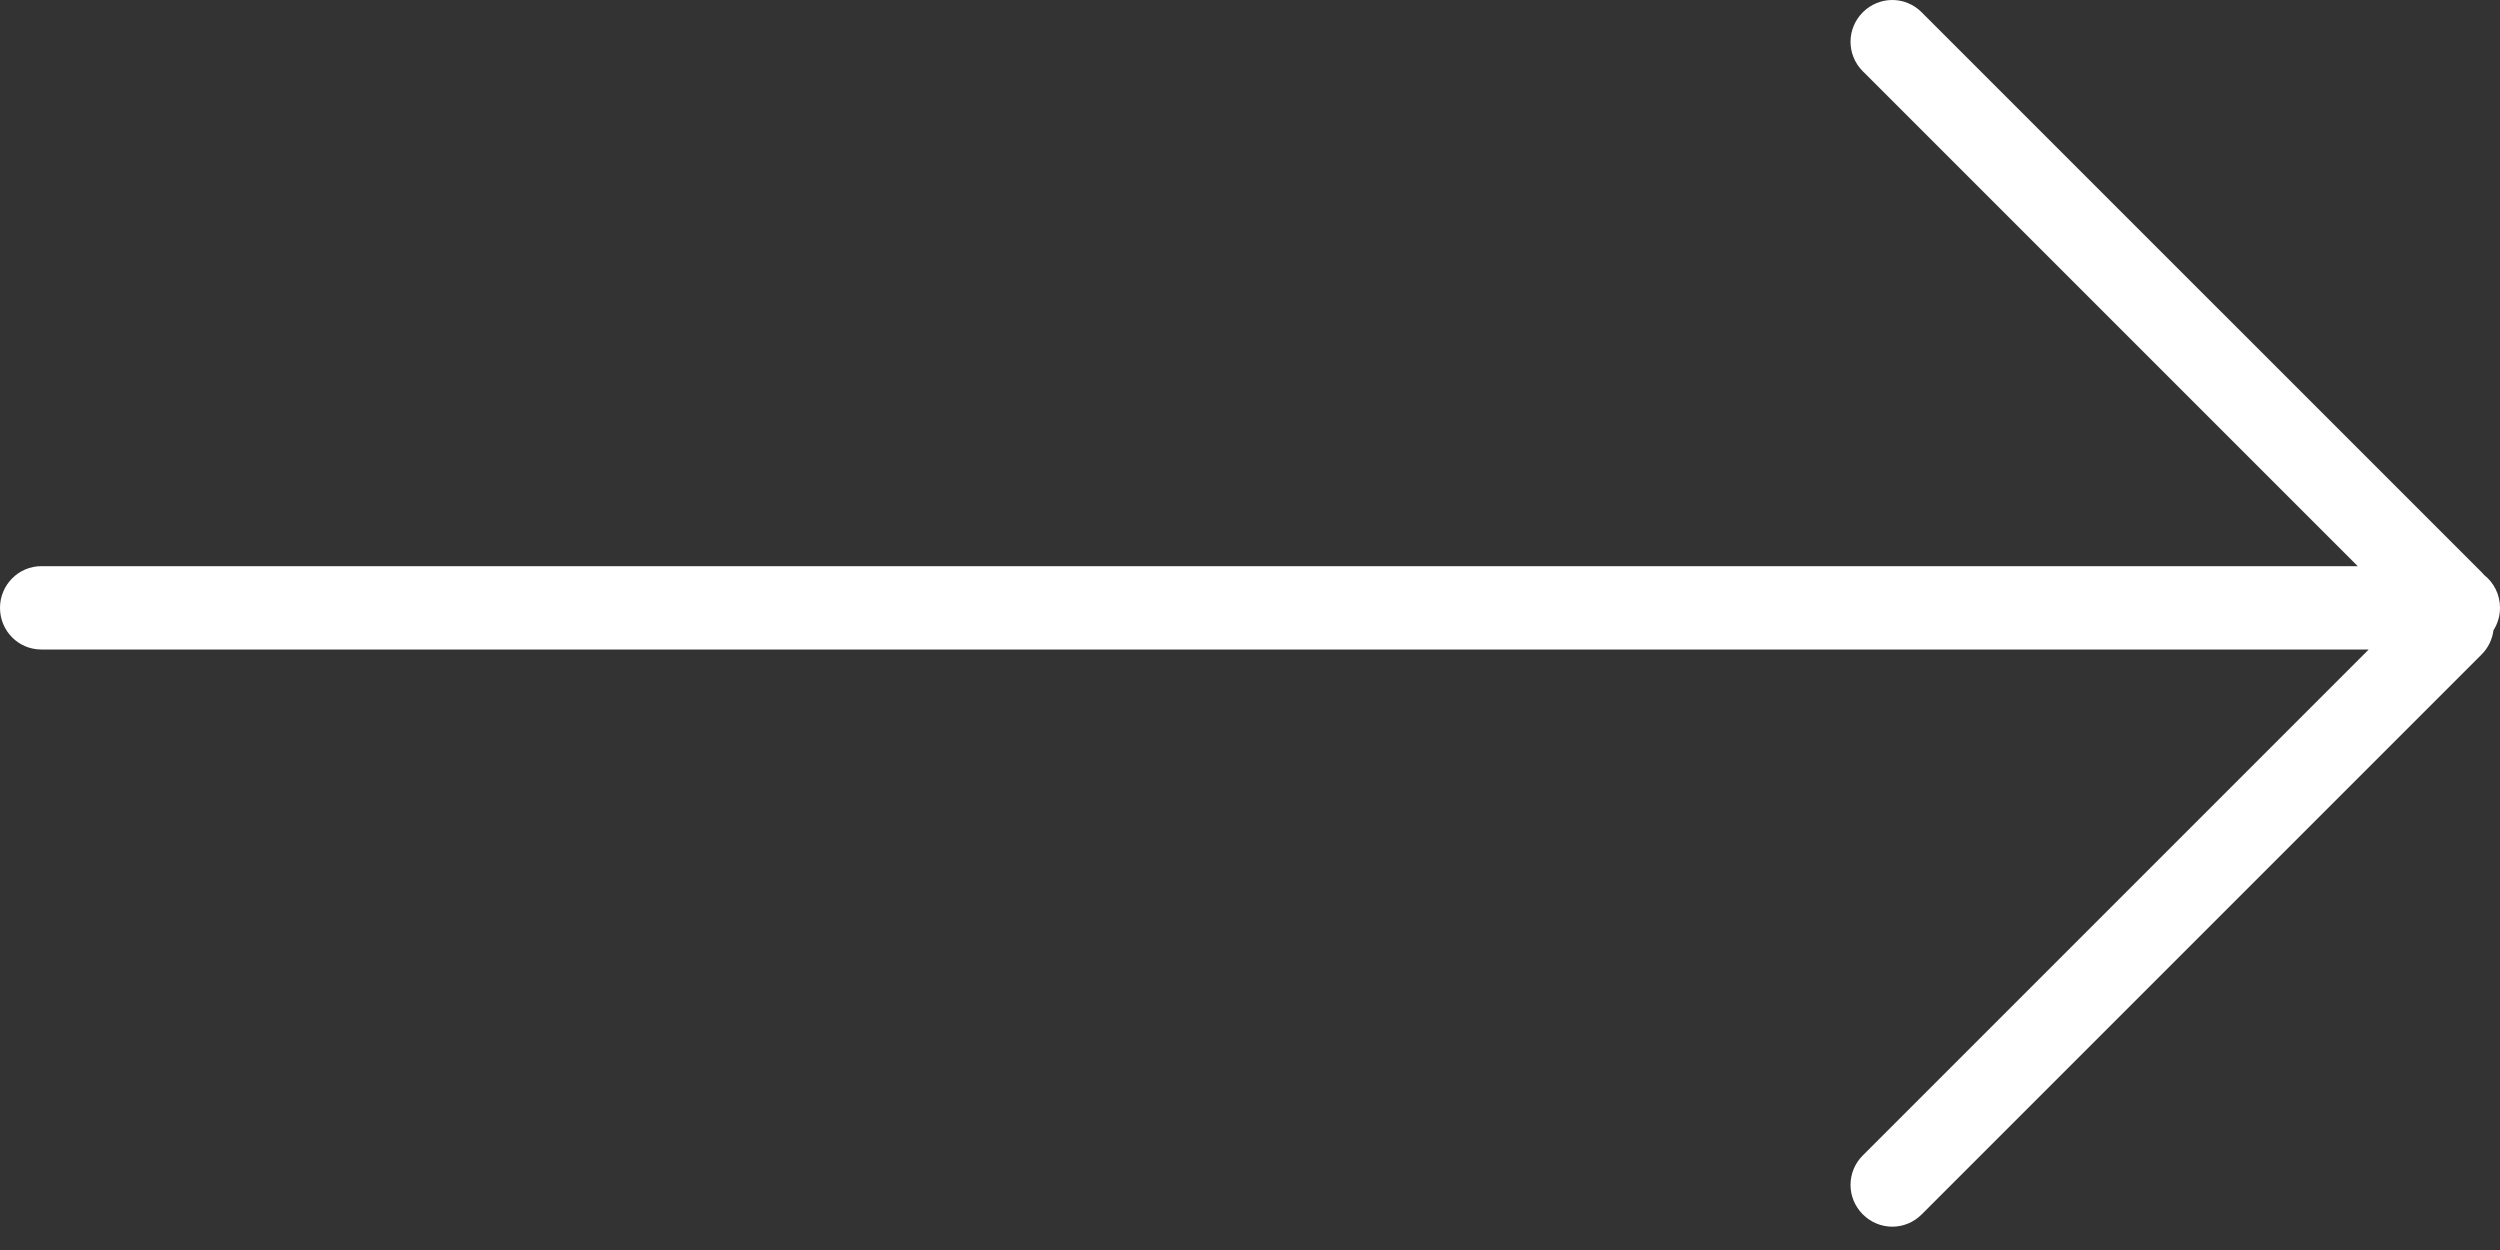 <?xml version="1.0" encoding="UTF-8"?>
<svg width="60px" height="30px" viewBox="0 0 60 30" version="1.1" xmlns="http://www.w3.org/2000/svg" xmlns:xlink="http://www.w3.org/1999/xlink">
    <rect x="0" y="0" width="60" height="30" fill="#333333" stroke="none"/>
    <!-- Generator: Sketch 42 (36781) - http://www.bohemiancoding.com/sketch -->
    <title>Combined Shape</title>
    <desc>Created with Sketch.</desc>
    <defs></defs>
    <g id="Page-1" stroke="none" stroke-width="1" fill="none" fill-rule="evenodd">
        <g id="Desktop-HD" transform="translate(-919, -460)" fill="#FFFFFF">
            <g id="content" transform="translate(130, 195)">
                <g id="arrow" transform="translate(789, 265)">
                    <path d="M56.849,15.588 L0.991,15.588 C0.444,15.588 0,15.144 0,14.588 C0,14.036 0.448,13.588 0.991,13.588 L56.586,13.588 L44.706,1.709 C44.316,1.319 44.314,0.689 44.707,0.295 C45.098,-0.095 45.724,-0.102 46.12,0.295 L59.557,13.731 C59.579,13.753 59.6,13.776 59.619,13.799 C59.851,13.982 60,14.266 60,14.588 C60,14.787 59.942,14.972 59.843,15.127 C59.816,15.34 59.721,15.545 59.557,15.709 L46.12,29.146 C45.724,29.542 45.098,29.535 44.707,29.145 C44.314,28.751 44.316,28.121 44.706,27.731 L56.849,15.588 Z" id="Combined-Shape"></path>
                </g>
            </g>
        </g>
    </g>
</svg>